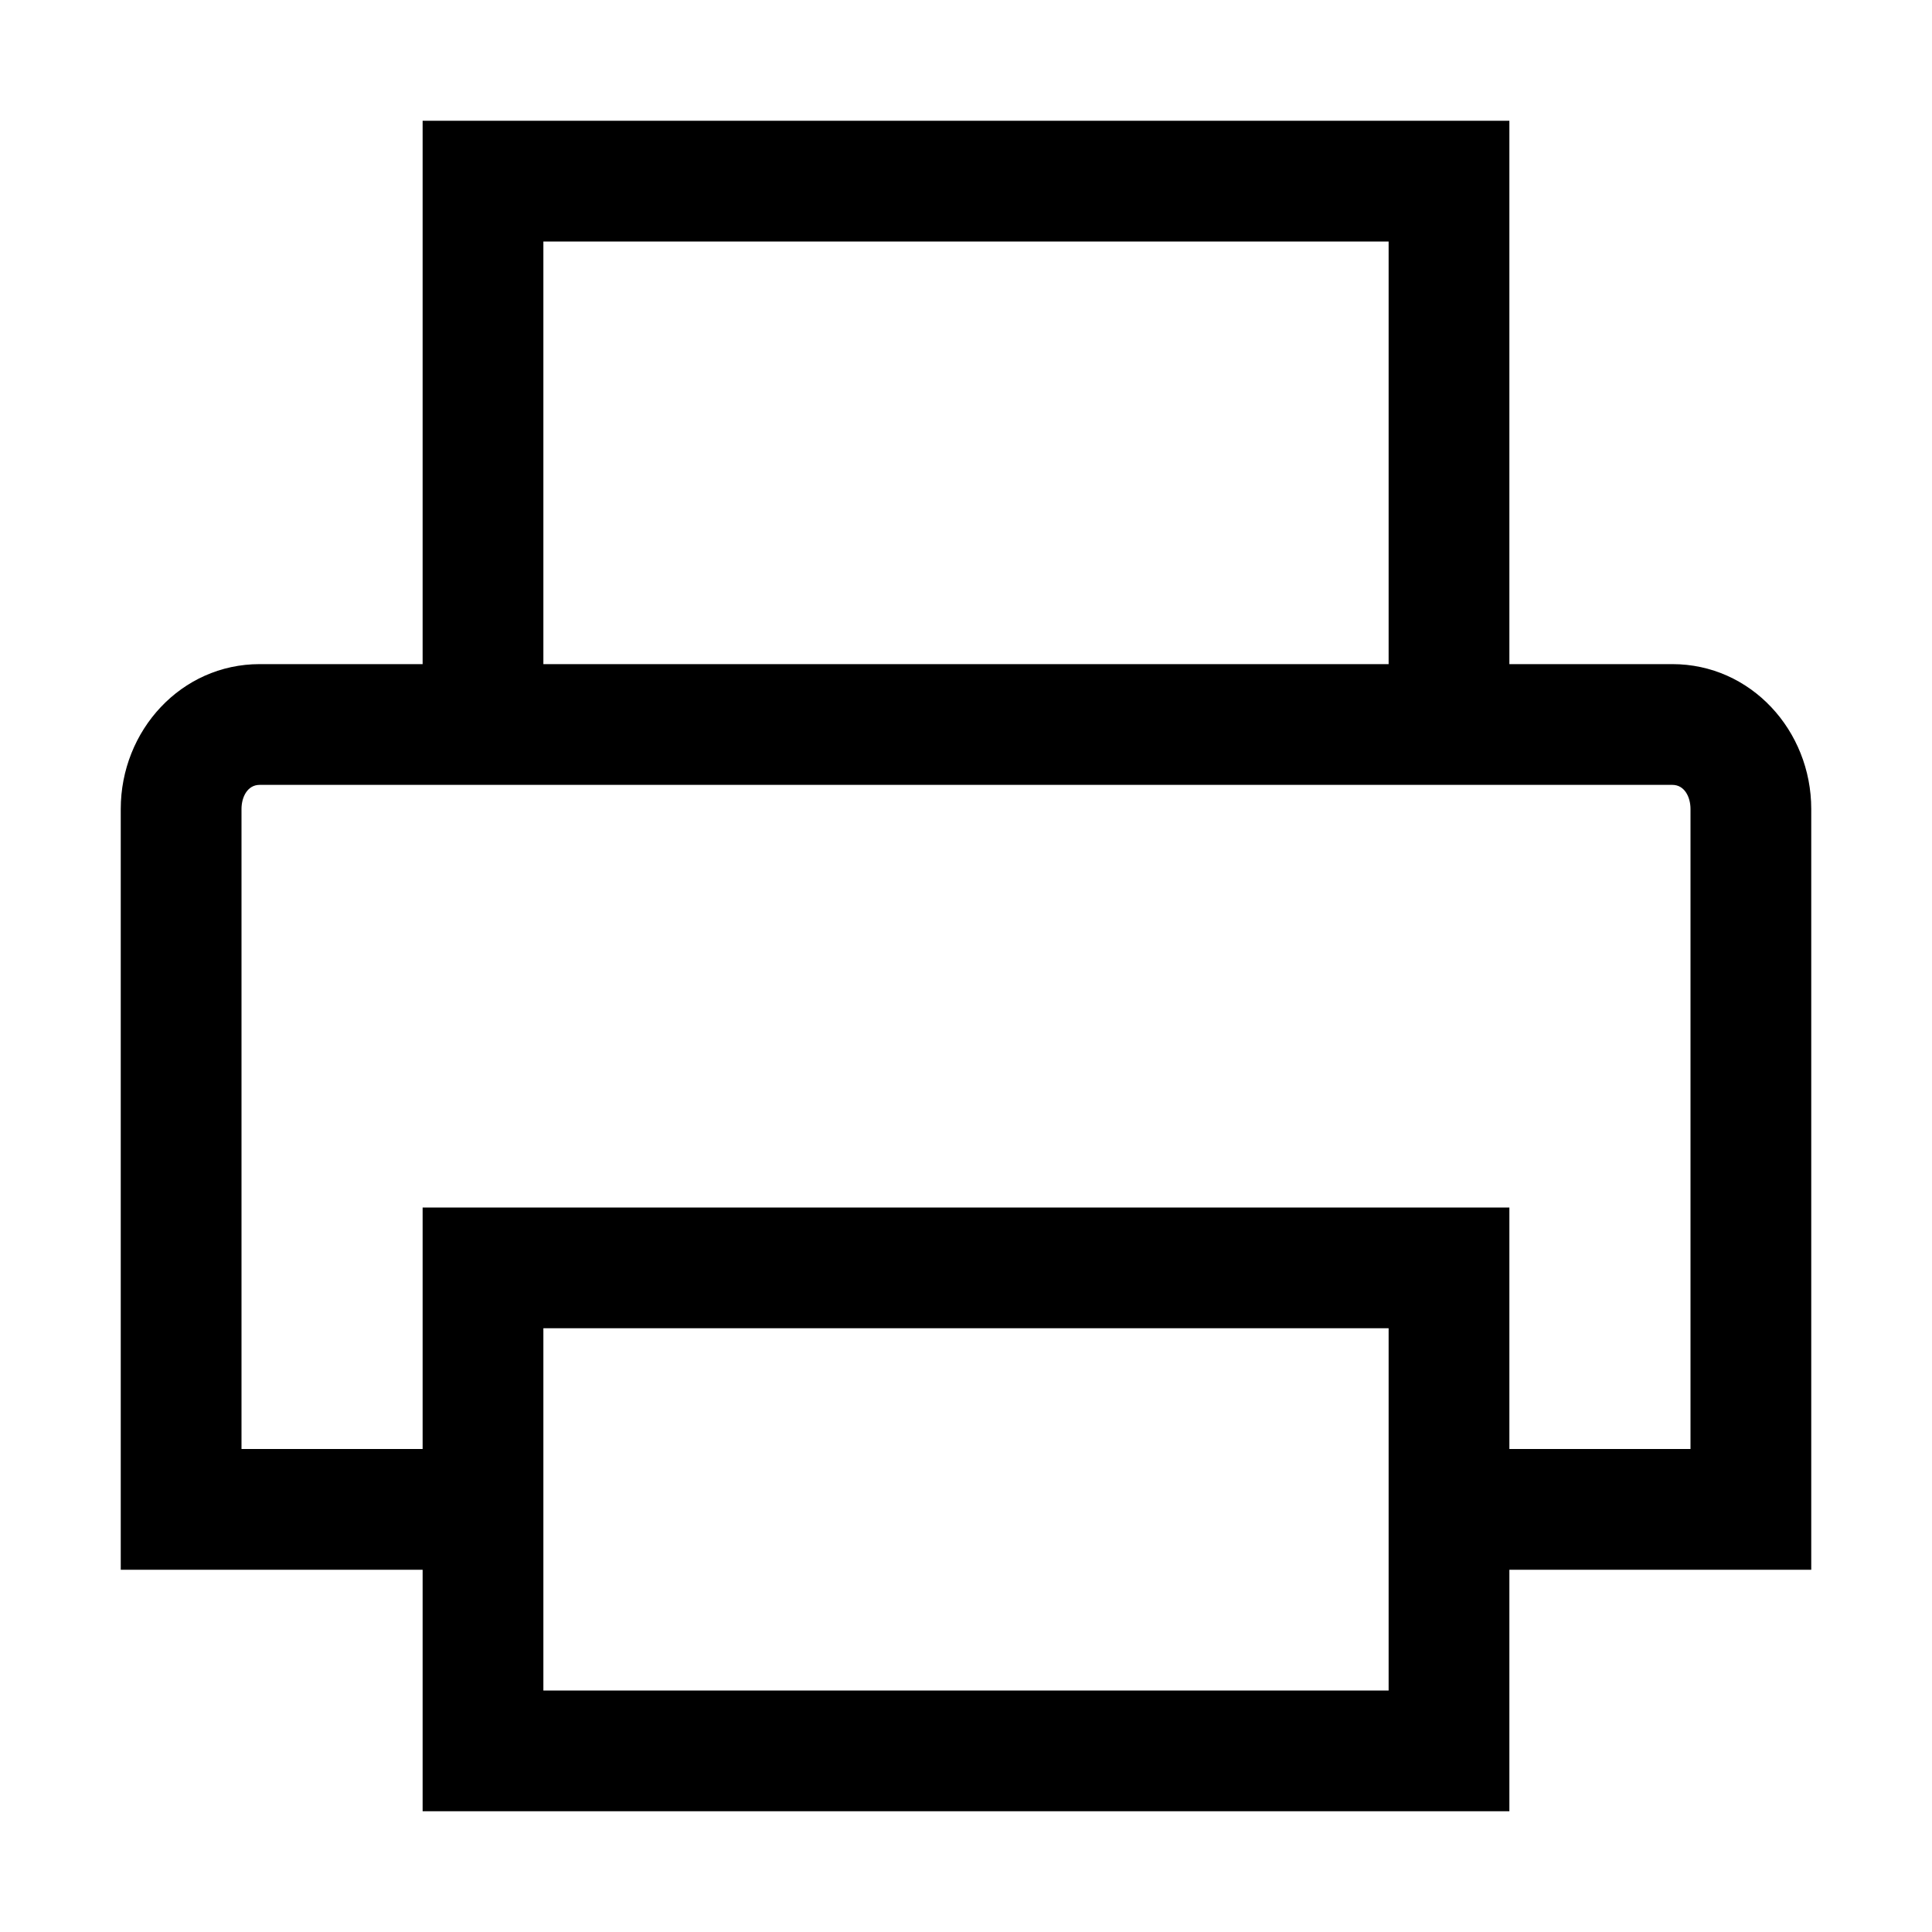 <?xml version="1.0" encoding="utf-8"?>
<!-- Generator: Adobe Illustrator 18.0.0, SVG Export Plug-In . SVG Version: 6.00 Build 0)  -->
<!DOCTYPE svg PUBLIC "-//W3C//DTD SVG 1.1//EN" "http://www.w3.org/Graphics/SVG/1.1/DTD/svg11.dtd">
<svg version="1.1" id="Ebene_1" xmlns="http://www.w3.org/2000/svg" xmlns:xlink="http://www.w3.org/1999/xlink" x="0px" y="0px"
	 viewBox="0 0 32 32" enable-background="new 0 0 32 32" xml:space="preserve">
<path d="M30,13.4c0-1.3-1-2.4-2.3-2.4H25V2H7v9H4.3C3,11,2,12.1,2,13.4V26h5v4h18v-4h5V13.4z M9,4h14v7H9V4z M23,28H9v-6h14V28z
	 M28,24h-3v-4H7v4H4V13.4C4,13.2,4.1,13,4.3,13H7h18h2.7c0.2,0,0.3,0.2,0.3,0.4V24z"/>
</svg>
